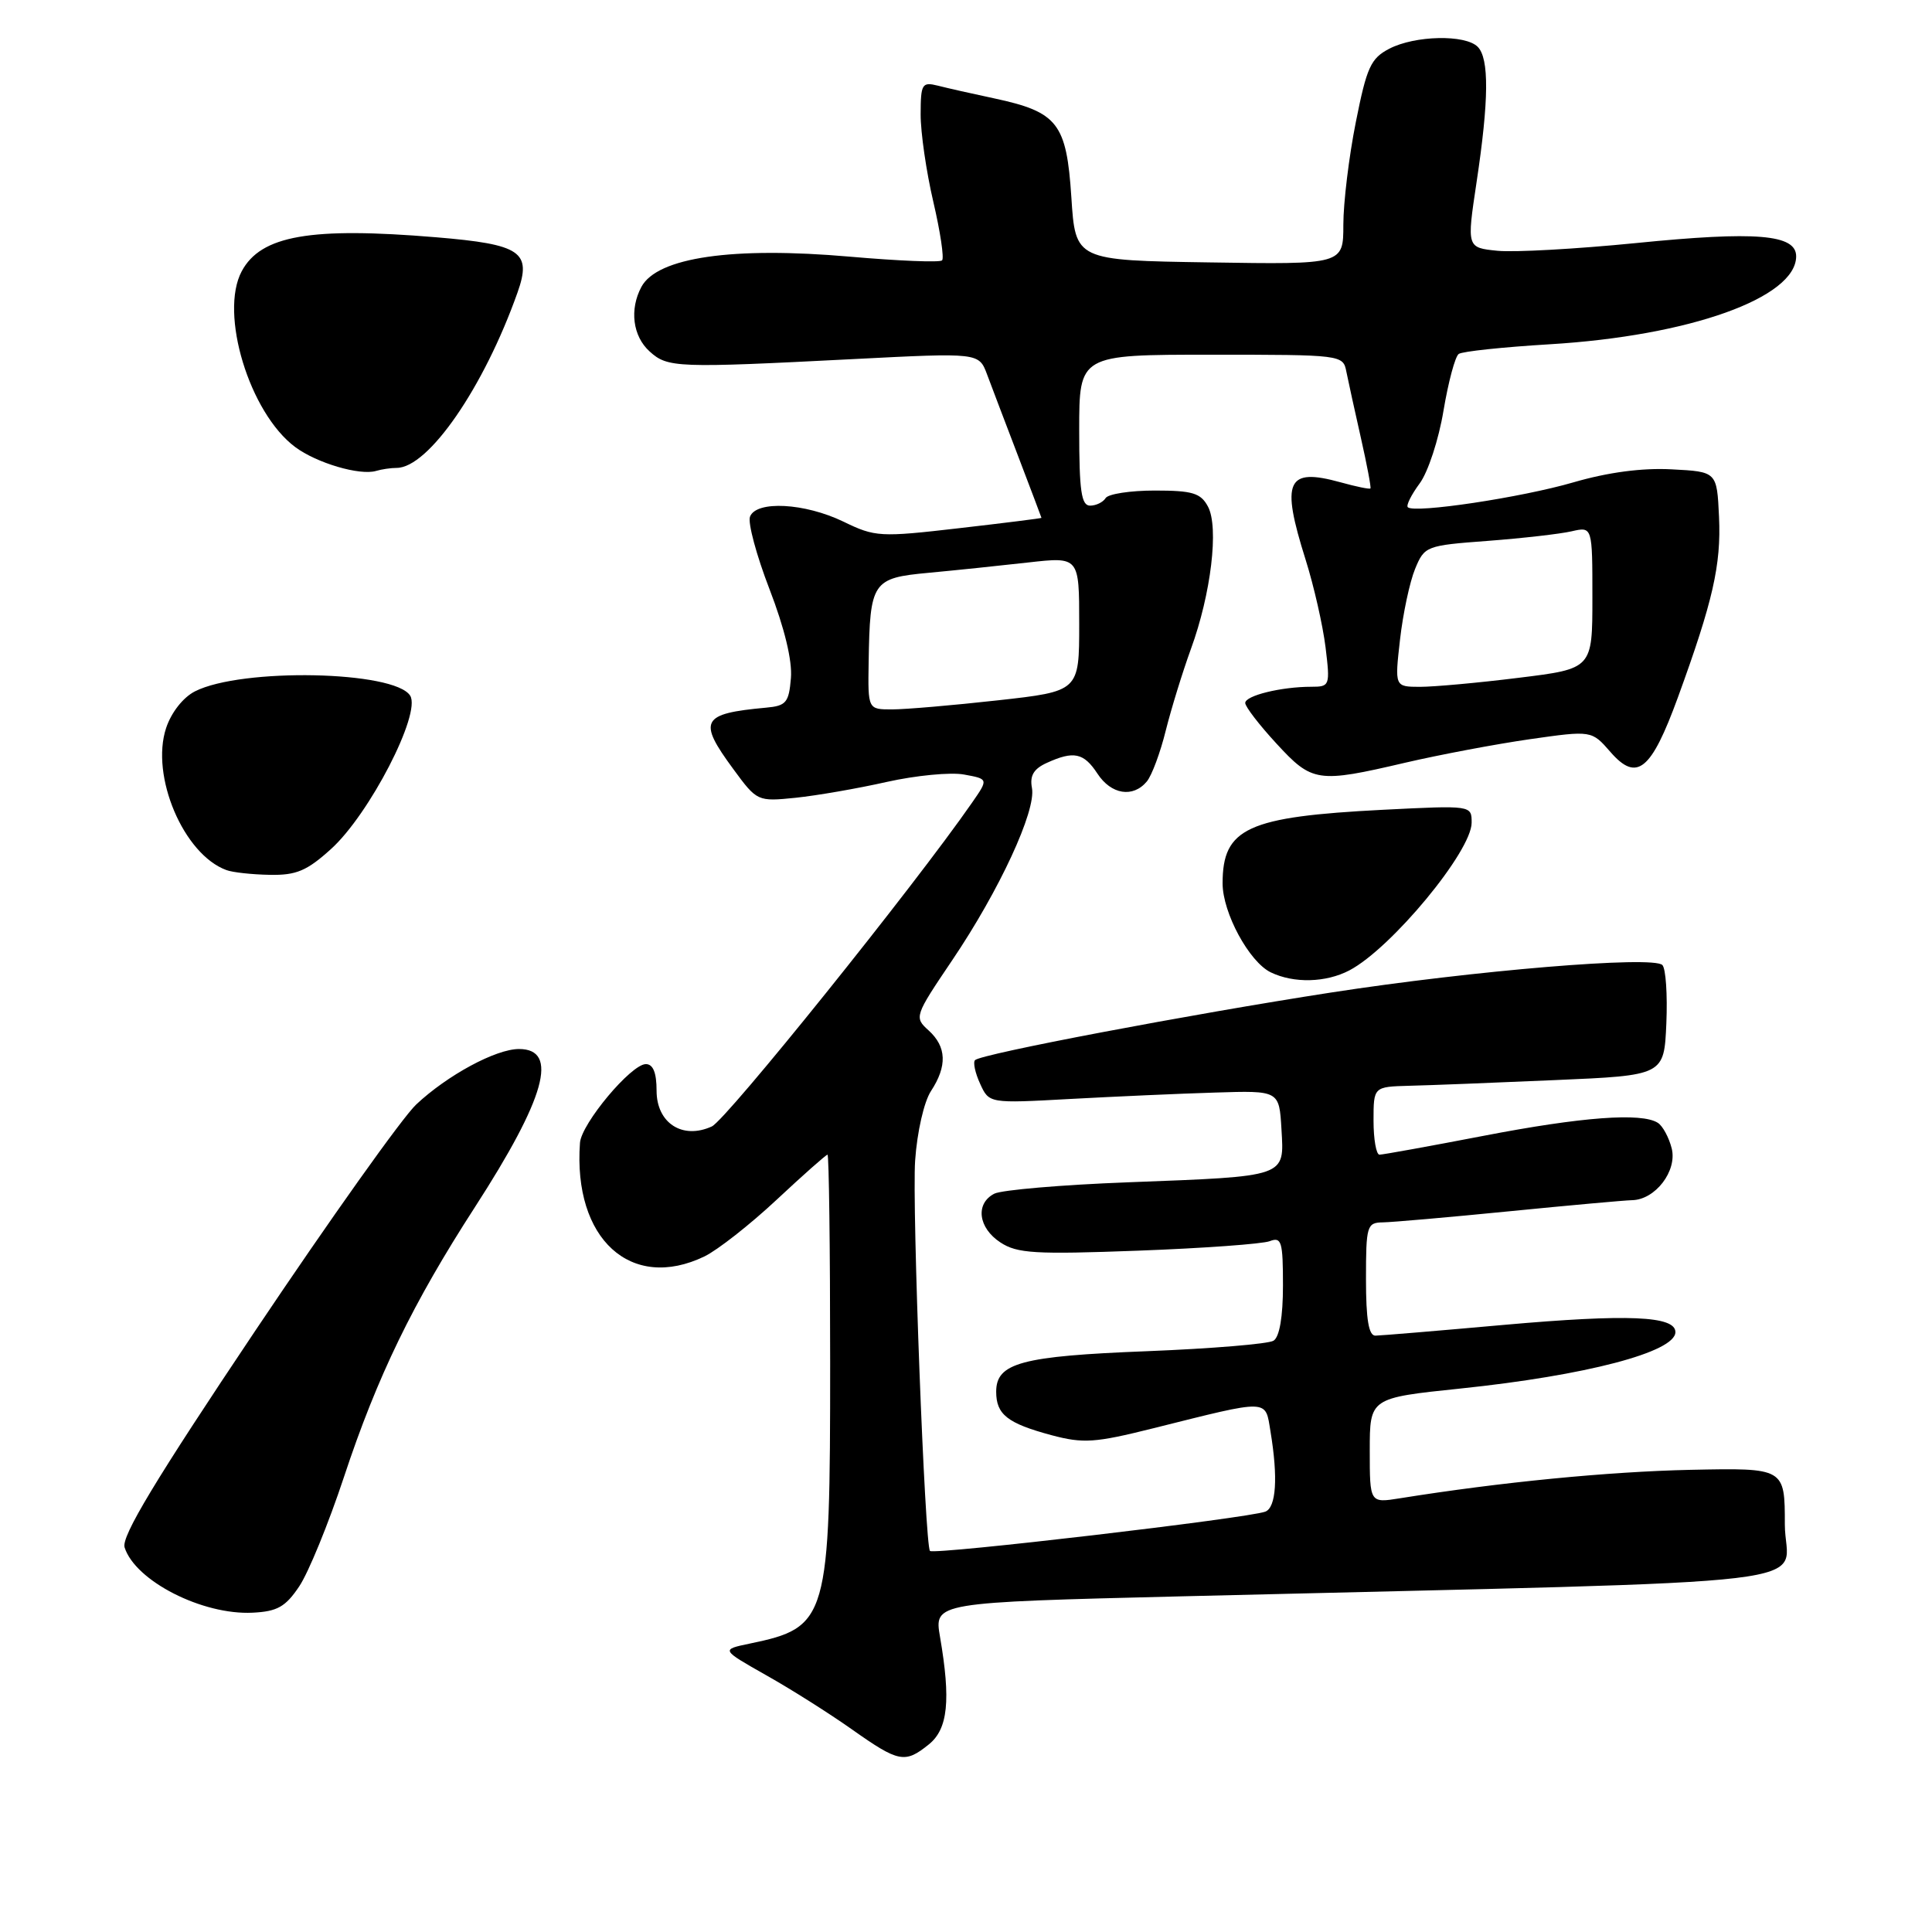 <?xml version="1.0" encoding="UTF-8" standalone="no"?>
<!DOCTYPE svg PUBLIC "-//W3C//DTD SVG 1.1//EN" "http://www.w3.org/Graphics/SVG/1.1/DTD/svg11.dtd" >
<svg xmlns="http://www.w3.org/2000/svg" xmlns:xlink="http://www.w3.org/1999/xlink" version="1.1" viewBox="0 0 256 256">
 <g >
 <path fill="currentColor"
d=" M 123.09 231.13 C 125.61 229.09 126.00 225.29 124.56 216.91 C 123.77 212.33 123.77 212.33 156.64 211.52 C 245.73 209.33 236.50 210.43 236.50 202.00 C 236.50 194.50 236.50 194.50 224.00 194.76 C 213.09 195.00 198.86 196.39 185.50 198.53 C 181.50 199.17 181.50 199.17 181.50 192.21 C 181.50 185.24 181.50 185.24 193.50 183.99 C 210.14 182.26 222.00 179.15 222.00 176.51 C 222.00 174.36 215.70 174.10 199.32 175.55 C 190.62 176.33 182.94 176.97 182.25 176.98 C 181.36 176.99 181.00 174.84 181.00 169.50 C 181.00 162.40 181.12 162.00 183.25 161.97 C 184.49 161.95 192.03 161.29 200.00 160.50 C 207.97 159.71 215.29 159.05 216.25 159.03 C 219.33 158.98 222.26 155.16 221.51 152.17 C 221.14 150.71 220.31 149.18 219.67 148.78 C 217.51 147.40 209.59 147.99 196.54 150.51 C 189.42 151.88 183.23 153.00 182.79 153.00 C 182.36 153.00 182.00 150.97 182.00 148.50 C 182.00 144.00 182.00 144.00 186.75 143.87 C 189.36 143.81 198.03 143.47 206.00 143.12 C 220.50 142.50 220.50 142.50 220.80 135.60 C 220.96 131.80 220.73 128.33 220.27 127.87 C 219.02 126.62 195.31 128.59 176.34 131.52 C 157.59 134.42 130.01 139.65 129.20 140.47 C 128.91 140.75 129.21 142.17 129.87 143.60 C 131.06 146.21 131.06 146.21 141.78 145.62 C 147.67 145.30 156.32 144.91 161.00 144.77 C 169.50 144.50 169.50 144.50 169.80 149.62 C 170.17 156.02 170.66 155.85 149.50 156.66 C 140.70 156.99 132.71 157.68 131.75 158.17 C 129.21 159.48 129.61 162.70 132.56 164.63 C 134.78 166.09 137.16 166.23 150.81 165.72 C 159.44 165.40 167.29 164.83 168.25 164.46 C 169.81 163.86 170.00 164.51 170.00 170.33 C 170.00 174.49 169.54 177.16 168.75 177.65 C 168.06 178.08 160.53 178.70 152.00 179.04 C 135.34 179.69 132.00 180.59 132.00 184.41 C 132.00 187.43 133.49 188.60 139.33 190.17 C 143.54 191.29 145.07 191.19 152.79 189.26 C 168.39 185.36 167.63 185.34 168.35 189.70 C 169.36 195.80 169.10 199.75 167.66 200.30 C 165.39 201.17 123.90 206.03 123.23 205.51 C 122.56 204.98 120.84 159.77 121.26 153.78 C 121.52 149.99 122.44 145.97 123.36 144.57 C 125.53 141.26 125.43 138.70 123.05 136.54 C 121.12 134.80 121.17 134.65 126.17 127.24 C 132.43 117.97 137.31 107.42 136.74 104.42 C 136.43 102.79 136.96 101.88 138.70 101.09 C 142.27 99.46 143.60 99.74 145.41 102.50 C 147.23 105.29 150.13 105.75 151.96 103.55 C 152.62 102.76 153.75 99.72 154.47 96.80 C 155.20 93.89 156.70 89.03 157.80 86.00 C 160.47 78.71 161.53 69.86 160.06 67.12 C 159.10 65.33 158.02 65.00 153.02 65.00 C 149.78 65.00 146.84 65.45 146.50 66.00 C 146.16 66.55 145.23 67.00 144.44 67.00 C 143.28 67.00 143.00 65.04 143.00 57.00 C 143.00 47.00 143.00 47.00 160.48 47.00 C 177.81 47.00 177.97 47.02 178.40 49.25 C 178.65 50.49 179.51 54.42 180.32 58.00 C 181.13 61.58 181.70 64.60 181.59 64.72 C 181.48 64.85 179.68 64.48 177.60 63.90 C 170.49 61.94 169.70 63.70 173.00 74.16 C 174.10 77.65 175.28 82.86 175.64 85.75 C 176.26 90.86 176.21 91.00 173.76 91.00 C 169.77 91.00 165.00 92.17 165.00 93.15 C 165.00 93.64 166.86 96.06 169.13 98.52 C 173.88 103.68 174.57 103.78 186.21 101.06 C 190.77 100.00 198.19 98.60 202.70 97.95 C 210.90 96.78 210.90 96.78 213.39 99.64 C 216.89 103.66 218.78 102.13 222.33 92.41 C 226.97 79.67 228.07 74.87 227.78 68.50 C 227.50 62.50 227.50 62.50 221.50 62.19 C 217.58 61.98 213.08 62.58 208.50 63.91 C 201.62 65.92 187.39 68.06 186.54 67.21 C 186.30 66.97 187.01 65.55 188.11 64.06 C 189.22 62.57 190.64 58.23 191.27 54.42 C 191.91 50.62 192.81 47.23 193.29 46.90 C 193.76 46.56 199.18 45.99 205.32 45.62 C 223.85 44.51 238.00 39.46 238.00 33.96 C 238.00 31.05 232.69 30.61 216.75 32.21 C 208.91 32.99 200.67 33.45 198.43 33.23 C 194.35 32.82 194.35 32.82 195.65 24.16 C 197.29 13.28 197.34 7.74 195.80 6.20 C 194.15 4.55 187.50 4.69 184.10 6.45 C 181.63 7.73 181.10 8.90 179.65 16.20 C 178.74 20.76 178.00 26.87 178.00 29.77 C 178.00 35.05 178.00 35.05 160.25 34.77 C 142.50 34.50 142.50 34.50 141.96 26.13 C 141.32 16.33 140.16 14.84 131.76 13.04 C 128.88 12.43 125.51 11.67 124.27 11.35 C 122.17 10.83 122.00 11.11 121.99 15.14 C 121.98 17.54 122.74 22.76 123.67 26.74 C 124.60 30.72 125.12 34.21 124.83 34.50 C 124.54 34.80 119.04 34.57 112.62 34.01 C 97.10 32.65 87.09 34.10 84.99 38.01 C 83.39 41.00 83.84 44.55 86.08 46.57 C 88.47 48.74 89.64 48.78 113.10 47.58 C 129.71 46.73 129.71 46.73 130.79 49.61 C 131.38 51.20 133.25 56.10 134.93 60.50 C 136.61 64.90 137.99 68.55 138.00 68.62 C 138.00 68.68 133.08 69.30 127.07 69.99 C 116.61 71.20 115.96 71.16 111.76 69.12 C 106.63 66.64 100.21 66.30 99.38 68.46 C 99.07 69.26 100.23 73.58 101.96 78.06 C 103.95 83.22 105.00 87.55 104.80 89.86 C 104.53 93.10 104.17 93.53 101.50 93.77 C 92.91 94.56 92.43 95.47 97.17 101.91 C 100.31 106.19 100.38 106.22 105.42 105.71 C 108.21 105.42 113.65 104.48 117.50 103.61 C 121.35 102.75 125.96 102.30 127.74 102.63 C 130.98 103.22 130.98 103.22 128.80 106.36 C 121.19 117.35 96.24 148.39 94.32 149.26 C 90.43 151.04 87.00 148.81 87.00 144.52 C 87.00 142.14 86.54 141.00 85.58 141.00 C 83.63 141.00 77.04 148.88 76.85 151.43 C 75.92 164.17 83.61 171.18 93.35 166.48 C 95.08 165.64 99.38 162.27 102.90 158.98 C 106.42 155.69 109.46 153.00 109.65 153.00 C 109.84 153.00 110.00 165.39 110.00 180.53 C 110.00 214.66 109.72 215.63 99.32 217.79 C 95.53 218.58 95.53 218.58 101.51 221.97 C 104.81 223.82 109.94 227.07 112.91 229.17 C 119.10 233.54 119.91 233.70 123.09 231.13 Z  M 39.65 210.20 C 40.87 208.39 43.54 201.86 45.58 195.70 C 49.99 182.38 54.69 172.69 62.93 159.95 C 72.28 145.48 74.09 139.00 68.77 139.00 C 65.70 139.00 59.28 142.47 55.15 146.35 C 53.31 148.08 43.73 161.56 33.85 176.29 C 20.56 196.12 16.05 203.60 16.51 205.04 C 17.92 209.48 26.82 214.02 33.47 213.69 C 36.74 213.53 37.83 212.92 39.65 210.20 Z  M 178.80 128.58 C 184.36 125.66 195.00 112.80 195.00 109.01 C 195.00 106.71 195.00 106.71 183.25 107.30 C 165.28 108.22 162.00 109.72 162.00 117.05 C 162.00 120.95 165.52 127.45 168.38 128.84 C 171.44 130.32 175.69 130.21 178.80 128.58 Z  M 43.85 112.51 C 48.93 107.93 55.84 94.55 54.35 92.18 C 52.28 88.88 32.00 88.47 25.83 91.61 C 24.26 92.41 22.69 94.41 22.01 96.47 C 19.91 102.82 24.33 113.22 30.00 115.29 C 30.82 115.60 33.41 115.88 35.75 115.92 C 39.25 115.99 40.67 115.39 43.85 112.51 Z  M 52.55 62.00 C 56.76 62.00 64.11 51.35 68.57 38.77 C 70.49 33.36 69.05 32.38 57.79 31.44 C 41.15 30.05 34.57 31.20 32.03 35.94 C 29.04 41.53 33.05 54.72 39.12 59.24 C 41.95 61.35 47.67 63.04 49.83 62.40 C 50.56 62.18 51.79 62.00 52.55 62.00 Z  M 115.10 87.75 C 115.27 77.06 115.58 76.59 123.04 75.90 C 126.59 75.57 132.54 74.95 136.25 74.53 C 143.00 73.77 143.00 73.77 143.00 82.68 C 143.00 91.60 143.00 91.60 132.20 92.80 C 126.27 93.46 119.97 94.00 118.20 94.00 C 115.00 94.00 115.00 94.00 115.10 87.75 Z  M 185.51 84.75 C 185.90 81.31 186.80 77.10 187.50 75.40 C 188.75 72.36 188.95 72.28 197.14 71.67 C 201.74 71.32 206.74 70.75 208.25 70.40 C 211.00 69.77 211.00 69.77 211.00 79.19 C 211.00 88.61 211.00 88.61 201.25 89.81 C 195.89 90.48 189.99 91.01 188.15 91.01 C 184.80 91.00 184.80 91.00 185.51 84.75 Z "/>
</g>
</svg>